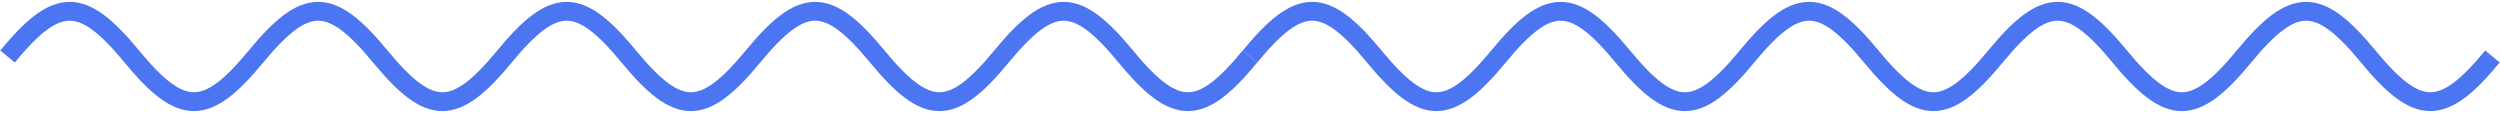<svg xmlns="http://www.w3.org/2000/svg" width="664" height="30" fill="none" viewBox="0 0 664 30"><path stroke="#4C75F2" stroke-width="5" d="M2 15C15.2 -1 21.8 -1 35 15C48.2 31 54.8 31 68 15C81.2 -1 87.8 -1 101 15C114.2 31 120.8 31 134 15C147.2 -1 153.8 -1 167 15C180.2 31 186.8 31 200 15C213.2 -1 219.8 -1 233 15C246.2 31 252.8 31 266 15C279.2 -1 285.8 -1 299 15C312.2 31 318.8 31 332 15"/><path stroke="#4C75F2" stroke-width="5" d="M332 15C345.2 -1 351.8 -1 365 15C378.2 31 384.8 31 398 15C411.2 -1 417.8 -1 431 15C444.2 31 450.8 31 464 15C477.2 -1 483.8 -1 497 15C510.2 31 516.8 31 530 15C543.2 -1 549.8 -1 563 15C576.2 31 582.8 31 596 15C609.2 -1 615.8 -1 629 15C642.2 31 648.8 31 662 15"/></svg>